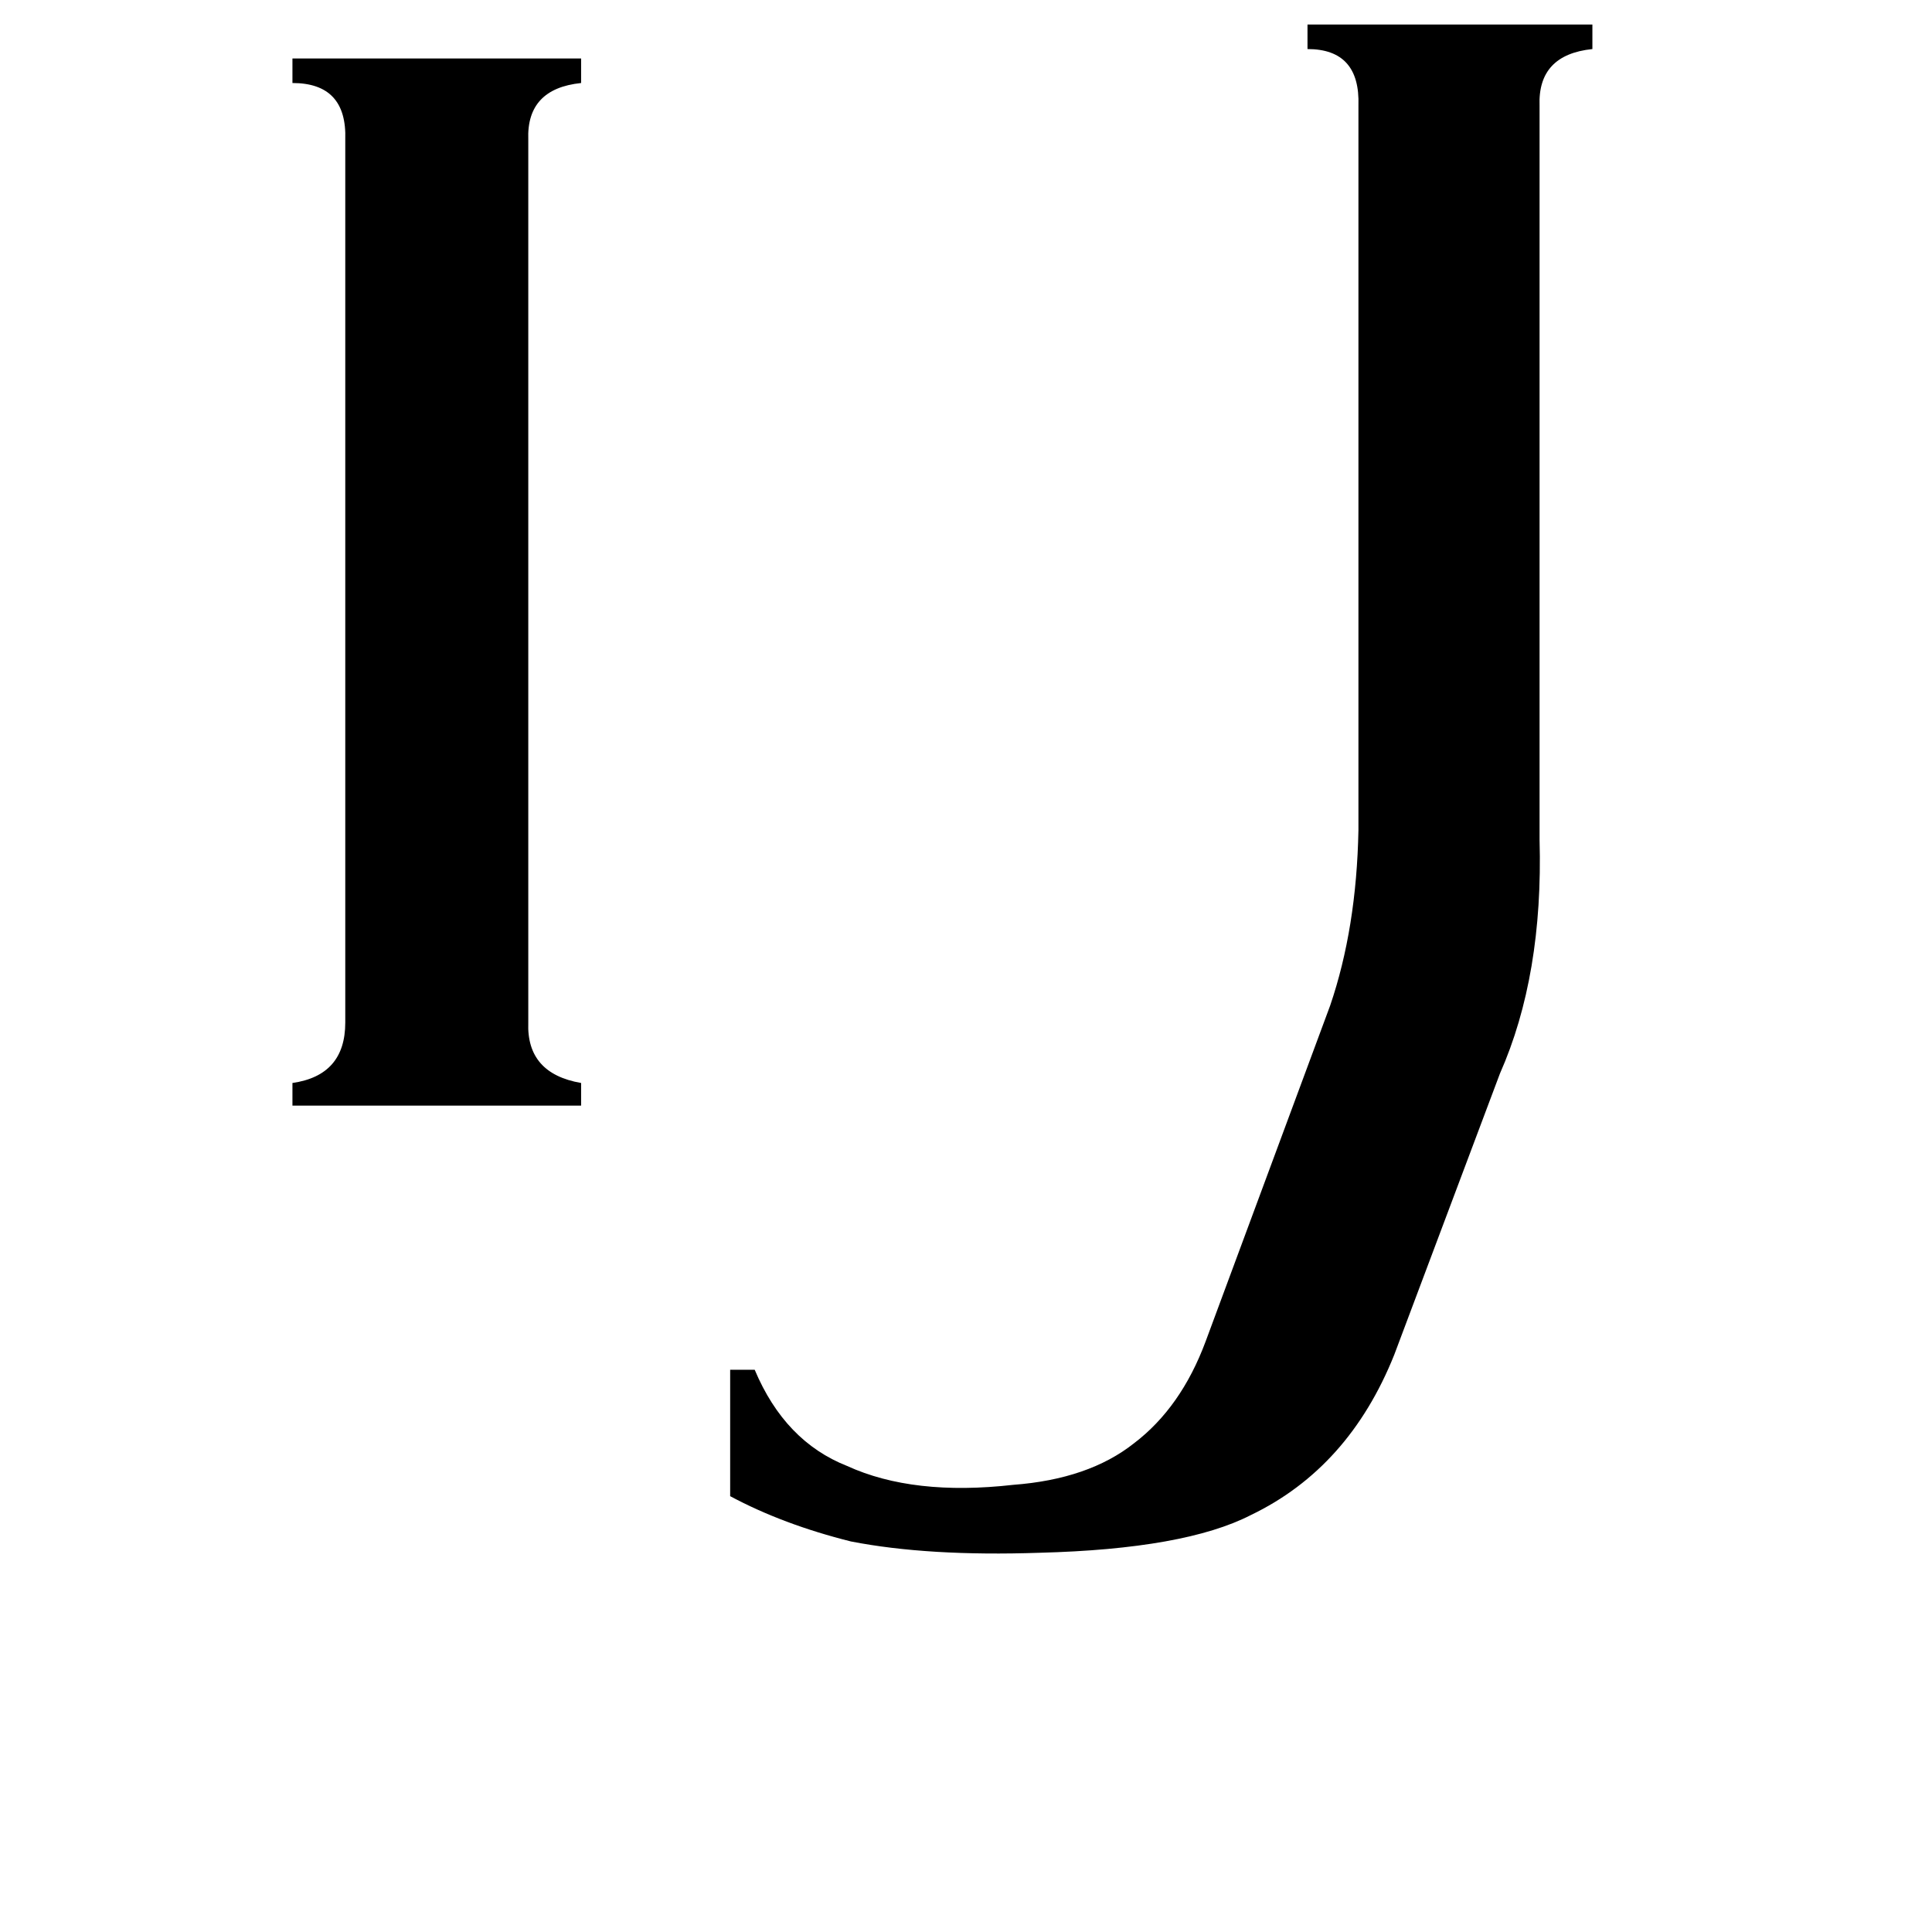 <svg xmlns="http://www.w3.org/2000/svg" viewBox="0 -800 1024 1024">
	<path fill="#000000" d="M280 -258Q279 -231 308 -226V-214H155V-226Q183 -230 183 -258V-726Q184 -756 155 -756V-769H308V-756Q279 -753 280 -726ZM816 -355Q818 -283 795 -231L739 -82Q715 -22 663 3Q628 21 551 23Q492 25 451 17Q415 8 387 -7V-74H400Q416 -36 449 -23Q484 -7 537 -13Q577 -16 601 -35Q626 -54 639 -89L705 -267Q719 -308 720 -360V-744Q721 -774 693 -774V-787H844V-774Q815 -771 816 -744Z"/>
</svg>